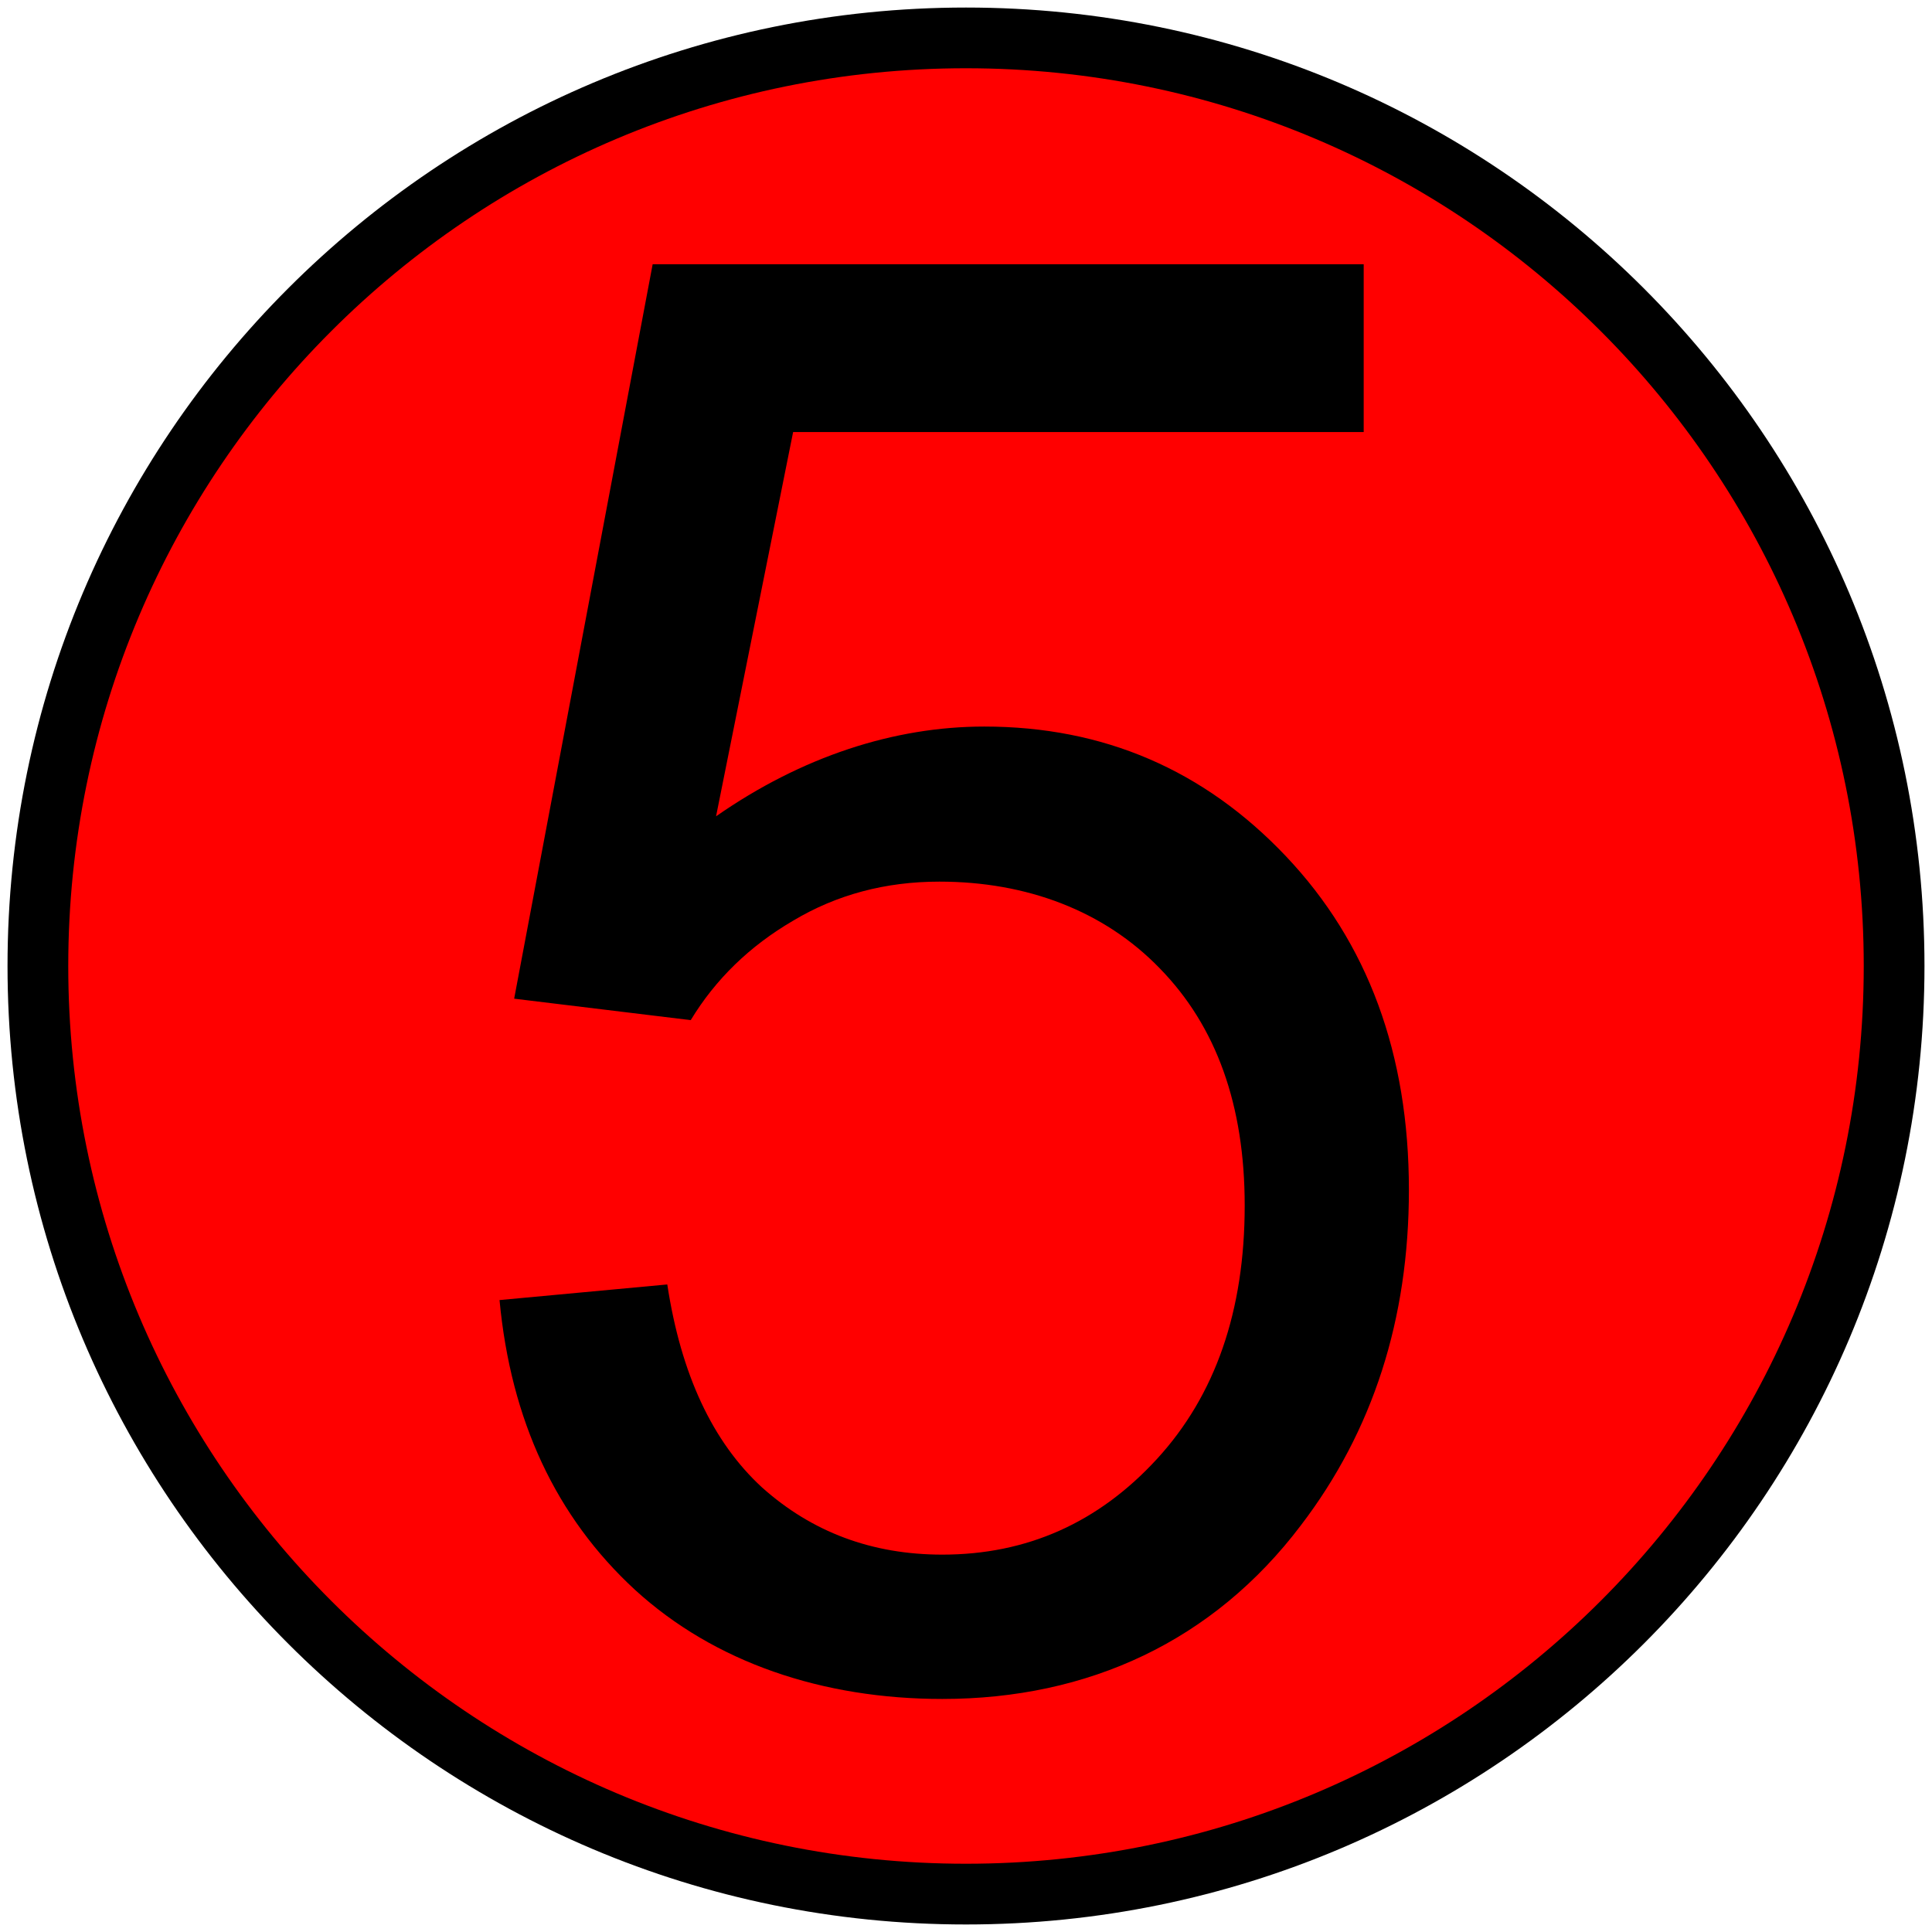 <?xml version="1.0" encoding="UTF-8" standalone="no"?>
<!-- Created with Inkscape (http://www.inkscape.org/) -->

<svg
   xmlns:dc="http://purl.org/dc/elements/1.1/"
   xmlns:cc="http://creativecommons.org/ns#"
   xmlns:rdf="http://www.w3.org/1999/02/22-rdf-syntax-ns#"
   xmlns:svg="http://www.w3.org/2000/svg"
   xmlns="http://www.w3.org/2000/svg"
   xmlns:sodipodi="http://sodipodi.sourceforge.net/DTD/sodipodi-0.dtd"
   xmlns:inkscape="http://www.inkscape.org/namespaces/inkscape"
   width="100pt"
   height="100pt"
   viewBox="0 0 125 125"
   id="svg4148"
   version="1.1"
   inkscape:version="0.91 r13725"
   sodipodi:docname="e-5.svg">
  <defs
     id="defs4150" />
  <sodipodi:namedview
     id="base"
     pagecolor="#ffffff"
     bordercolor="#666666"
     borderopacity="1.0"
     inkscape:pageopacity="0.0"
     inkscape:pageshadow="2"
     inkscape:zoom="1.979899"
     inkscape:cx="-96.996141"
     inkscape:cy="105.02281"
     inkscape:document-units="px"
     inkscape:current-layer="layer1"
     showgrid="false"
     units="pt"
     inkscape:window-width="1440"
     inkscape:window-height="810"
     inkscape:window-x="0"
     inkscape:window-y="0"
     inkscape:window-maximized="0" />
  <g
     inkscape:label="Layer 1"
     inkscape:groupmode="layer"
     id="layer1"
     transform="translate(0,-927.362)">
    <path
       style="color:#000000;clip-rule:nonzero;display:inline;overflow:visible;visibility:visible;opacity:1;isolation:auto;mix-blend-mode:normal;color-interpolation:sRGB;color-interpolation-filters:linearRGB;solid-color:#000000;solid-opacity:1;fill:#000000;fill-opacity:1;fill-rule:evenodd;stroke:none;stroke-width:3.75;stroke-linecap:butt;stroke-linejoin:round;stroke-miterlimit:4;stroke-dasharray:none;stroke-dashoffset:0;stroke-opacity:1;color-rendering:auto;image-rendering:auto;shape-rendering:auto;text-rendering:auto;enable-background:accumulate"
       d="M 62.5,927.85 C 28.251,927.85 0.487,955.614 0.487,989.862 0.487,1024.111 28.251,1051.875 62.5,1051.875 c 34.249,10e-5 62.013,-27.764 62.013,-62.013 C 124.513,955.614 96.749,927.85 62.5,927.85 Z"
       id="path4138"
       inkscape:connector-curvature="0" />
    <path
       style="color:#000000;clip-rule:nonzero;display:inline;overflow:visible;visibility:visible;opacity:1;isolation:auto;mix-blend-mode:normal;color-interpolation:sRGB;color-interpolation-filters:linearRGB;solid-color:#000000;solid-opacity:1;fill:#ff0000;fill-opacity:1;fill-rule:evenodd;stroke:none;stroke-width:3.75;stroke-linecap:butt;stroke-linejoin:round;stroke-miterlimit:4;stroke-dasharray:none;stroke-dashoffset:0;stroke-opacity:1;color-rendering:auto;image-rendering:auto;shape-rendering:auto;text-rendering:auto;enable-background:accumulate"
       d="m 62.5,931.778 c -32.079,-1.2e-4 -58.084,26.005 -58.084,58.084 -1.154e-4,32.079 26.005,58.084 58.084,58.084 32.079,10e-5 58.084,-26.005 58.084,-58.084 C 120.584,957.783 94.579,931.778 62.5,931.778 Z m -20.273,12.682 46.004,0 0,10.854 -36.916,0 -4.986,24.863 c 5.553,-3.87 11.528,-5.807 17.352,-5.807 7.712,0 14.219,2.797 19.521,8.393 5.302,5.595 7.954,12.79 7.954,21.582 0,8.372 -2.33,15.607 -6.99,21.707 -5.664,7.488 -13.749,11.232 -23.197,11.232 -7.744,0 -14.741,-2.355 -19.891,-7.066 -5.11,-4.712 -8.028,-10.959 -8.758,-18.742 l 10.854,-1.01 c 0.883,5.806 2.924,10.18 6.121,13.125 3.239,2.903 7.13,4.355 11.674,4.355 5.469,0 10.097,-2.063 13.883,-6.186 3.786,-4.123 5.68,-9.591 5.68,-16.406 0,-6.479 -1.83,-11.59 -5.49,-15.334 -3.618,-3.744 -8.637,-5.617 -14.262,-5.617 -3.495,0 -6.648,0.843 -9.461,2.525 -2.812,1.641 -5.022,3.785 -6.629,6.436 L 33.266,991.976 Z"
       id="path4701"
       inkscape:connector-curvature="0"
       sodipodi:nodetypes="ssssscccccssscsccccssscscccc" />
  </g>
</svg>
